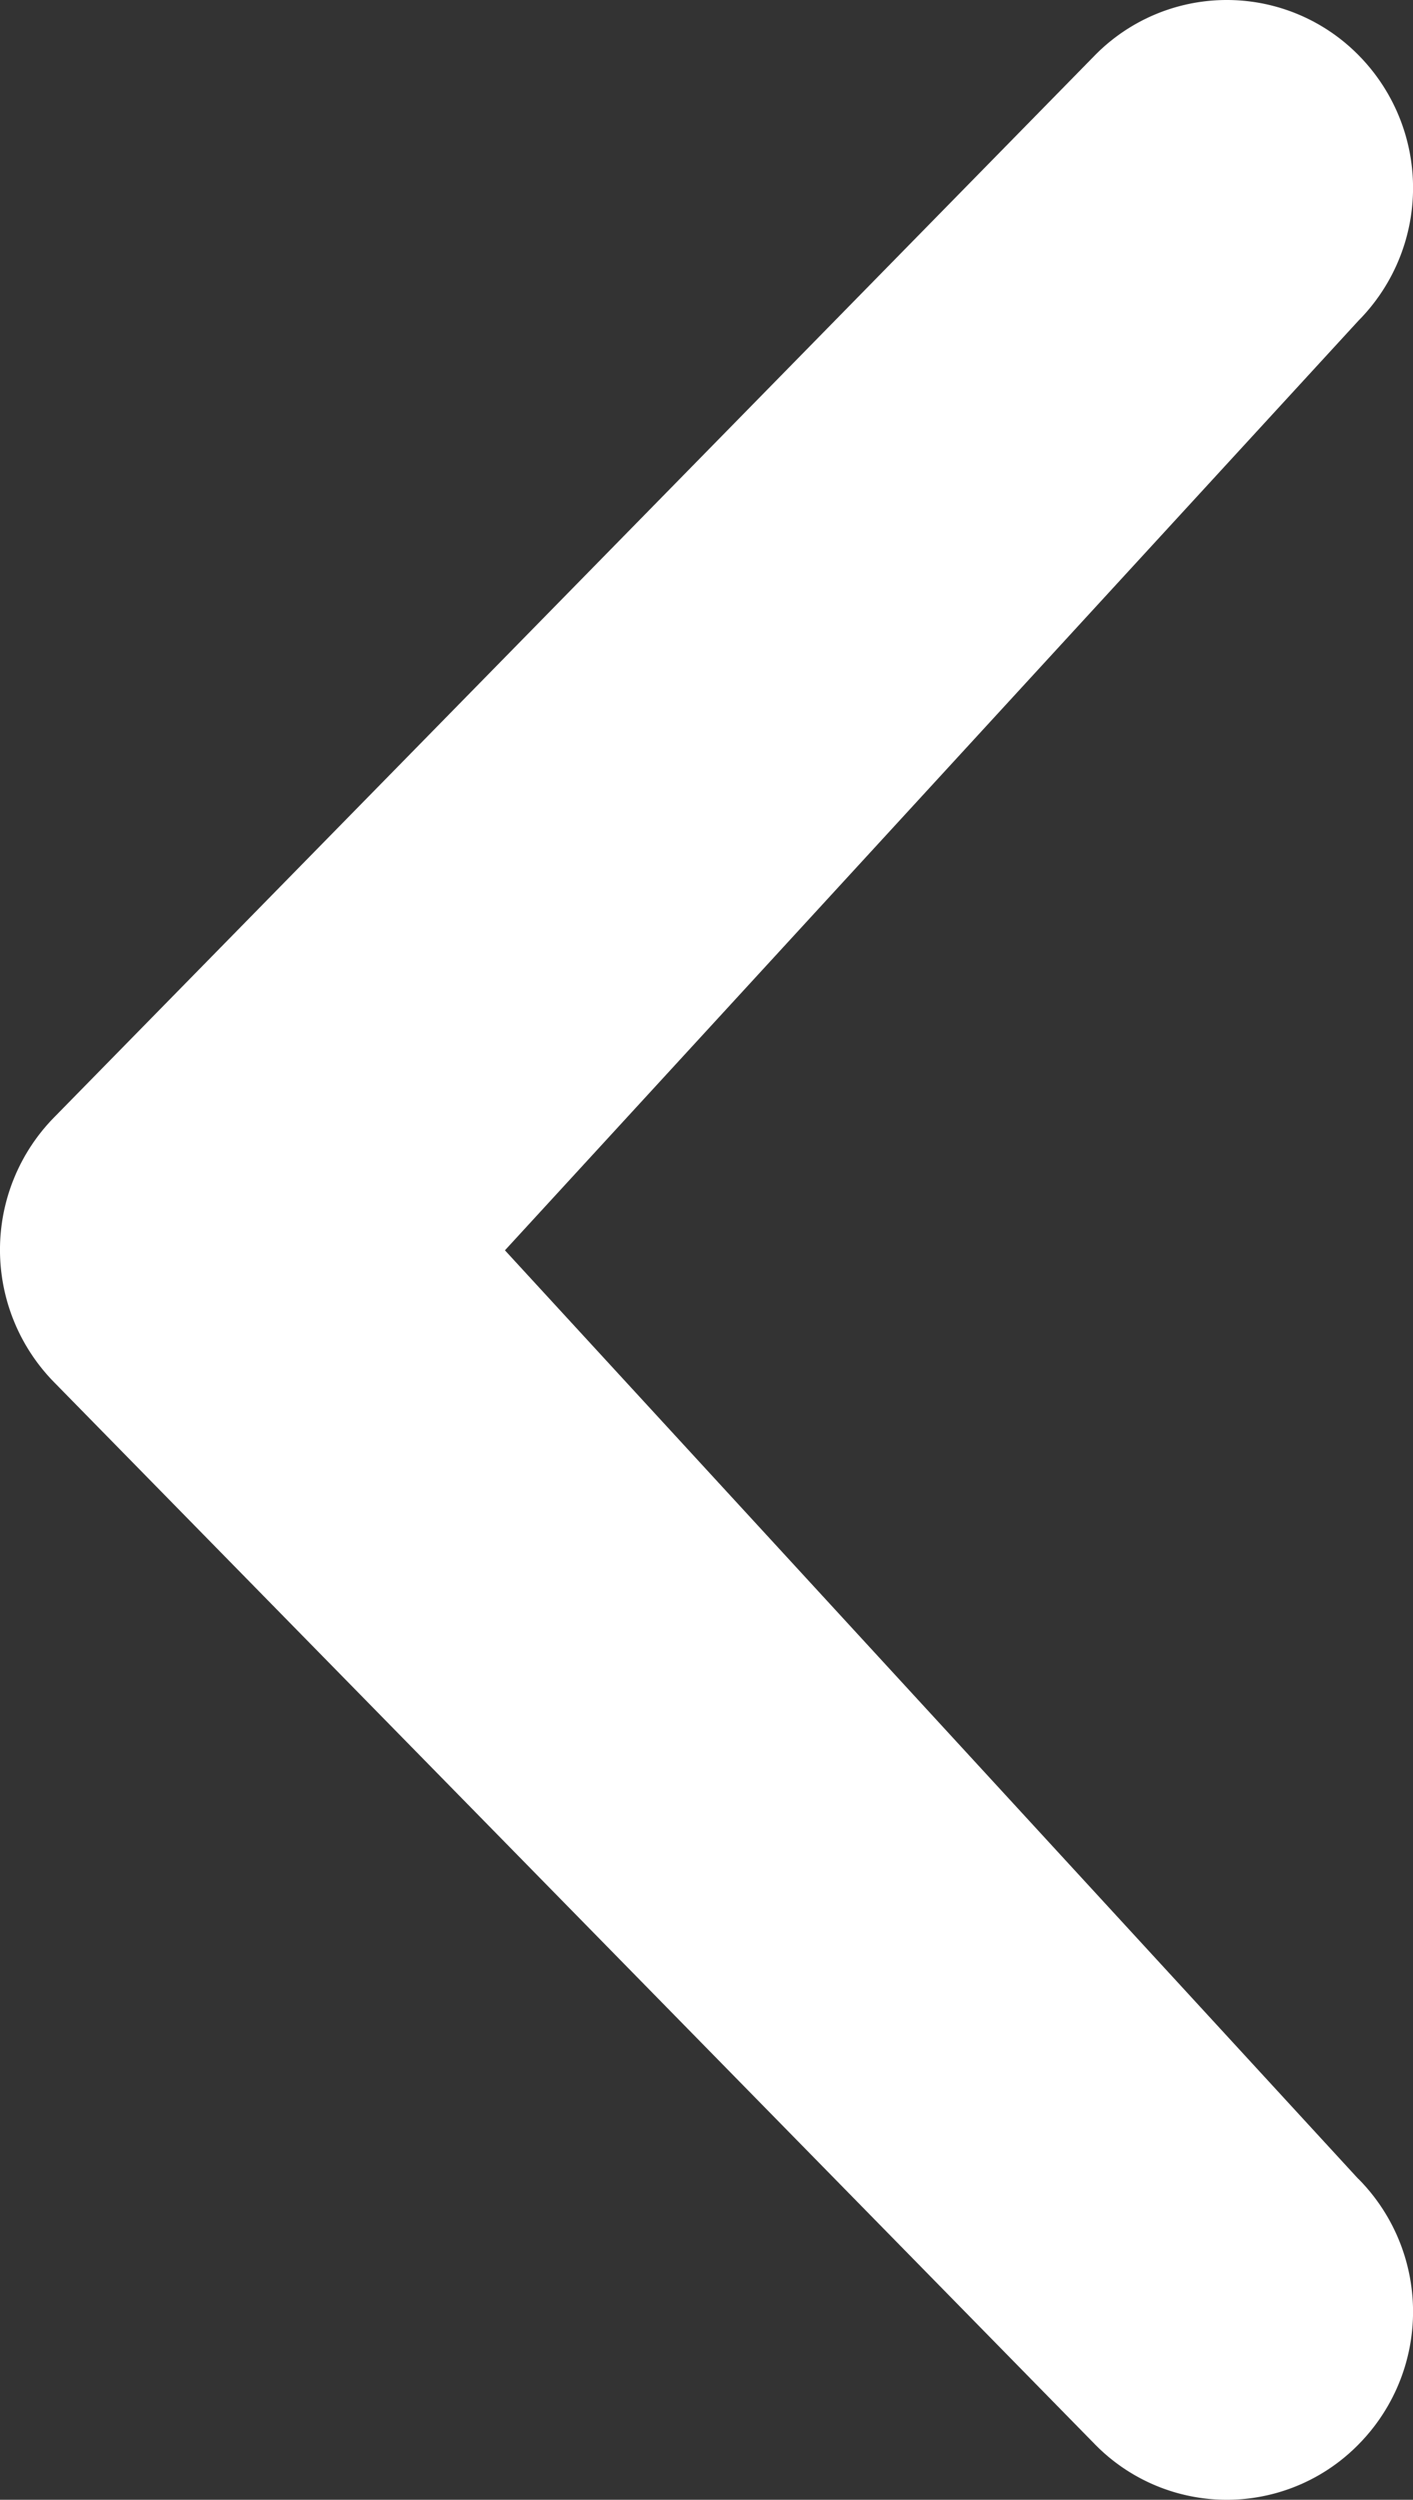 <svg xmlns="http://www.w3.org/2000/svg" width="47.155" height="83.419" id="chevron-small-left" fill="white"><rect width="100%" height="100%" fill="#333333" stroke="none"/><path d="M45.332 72.709a6.3 6.3 0 0 1 0 8.868 6.155 6.155 0 0 1-8.783 0L1.823 46.144a6.31 6.31 0 0 1 0-8.874L36.549 1.836a6.17 6.17 0 0 1 8.783 0 6.3 6.3 0 0 1 0 8.868l-28.481 31.02 28.481 30.99Z"></path></svg>
